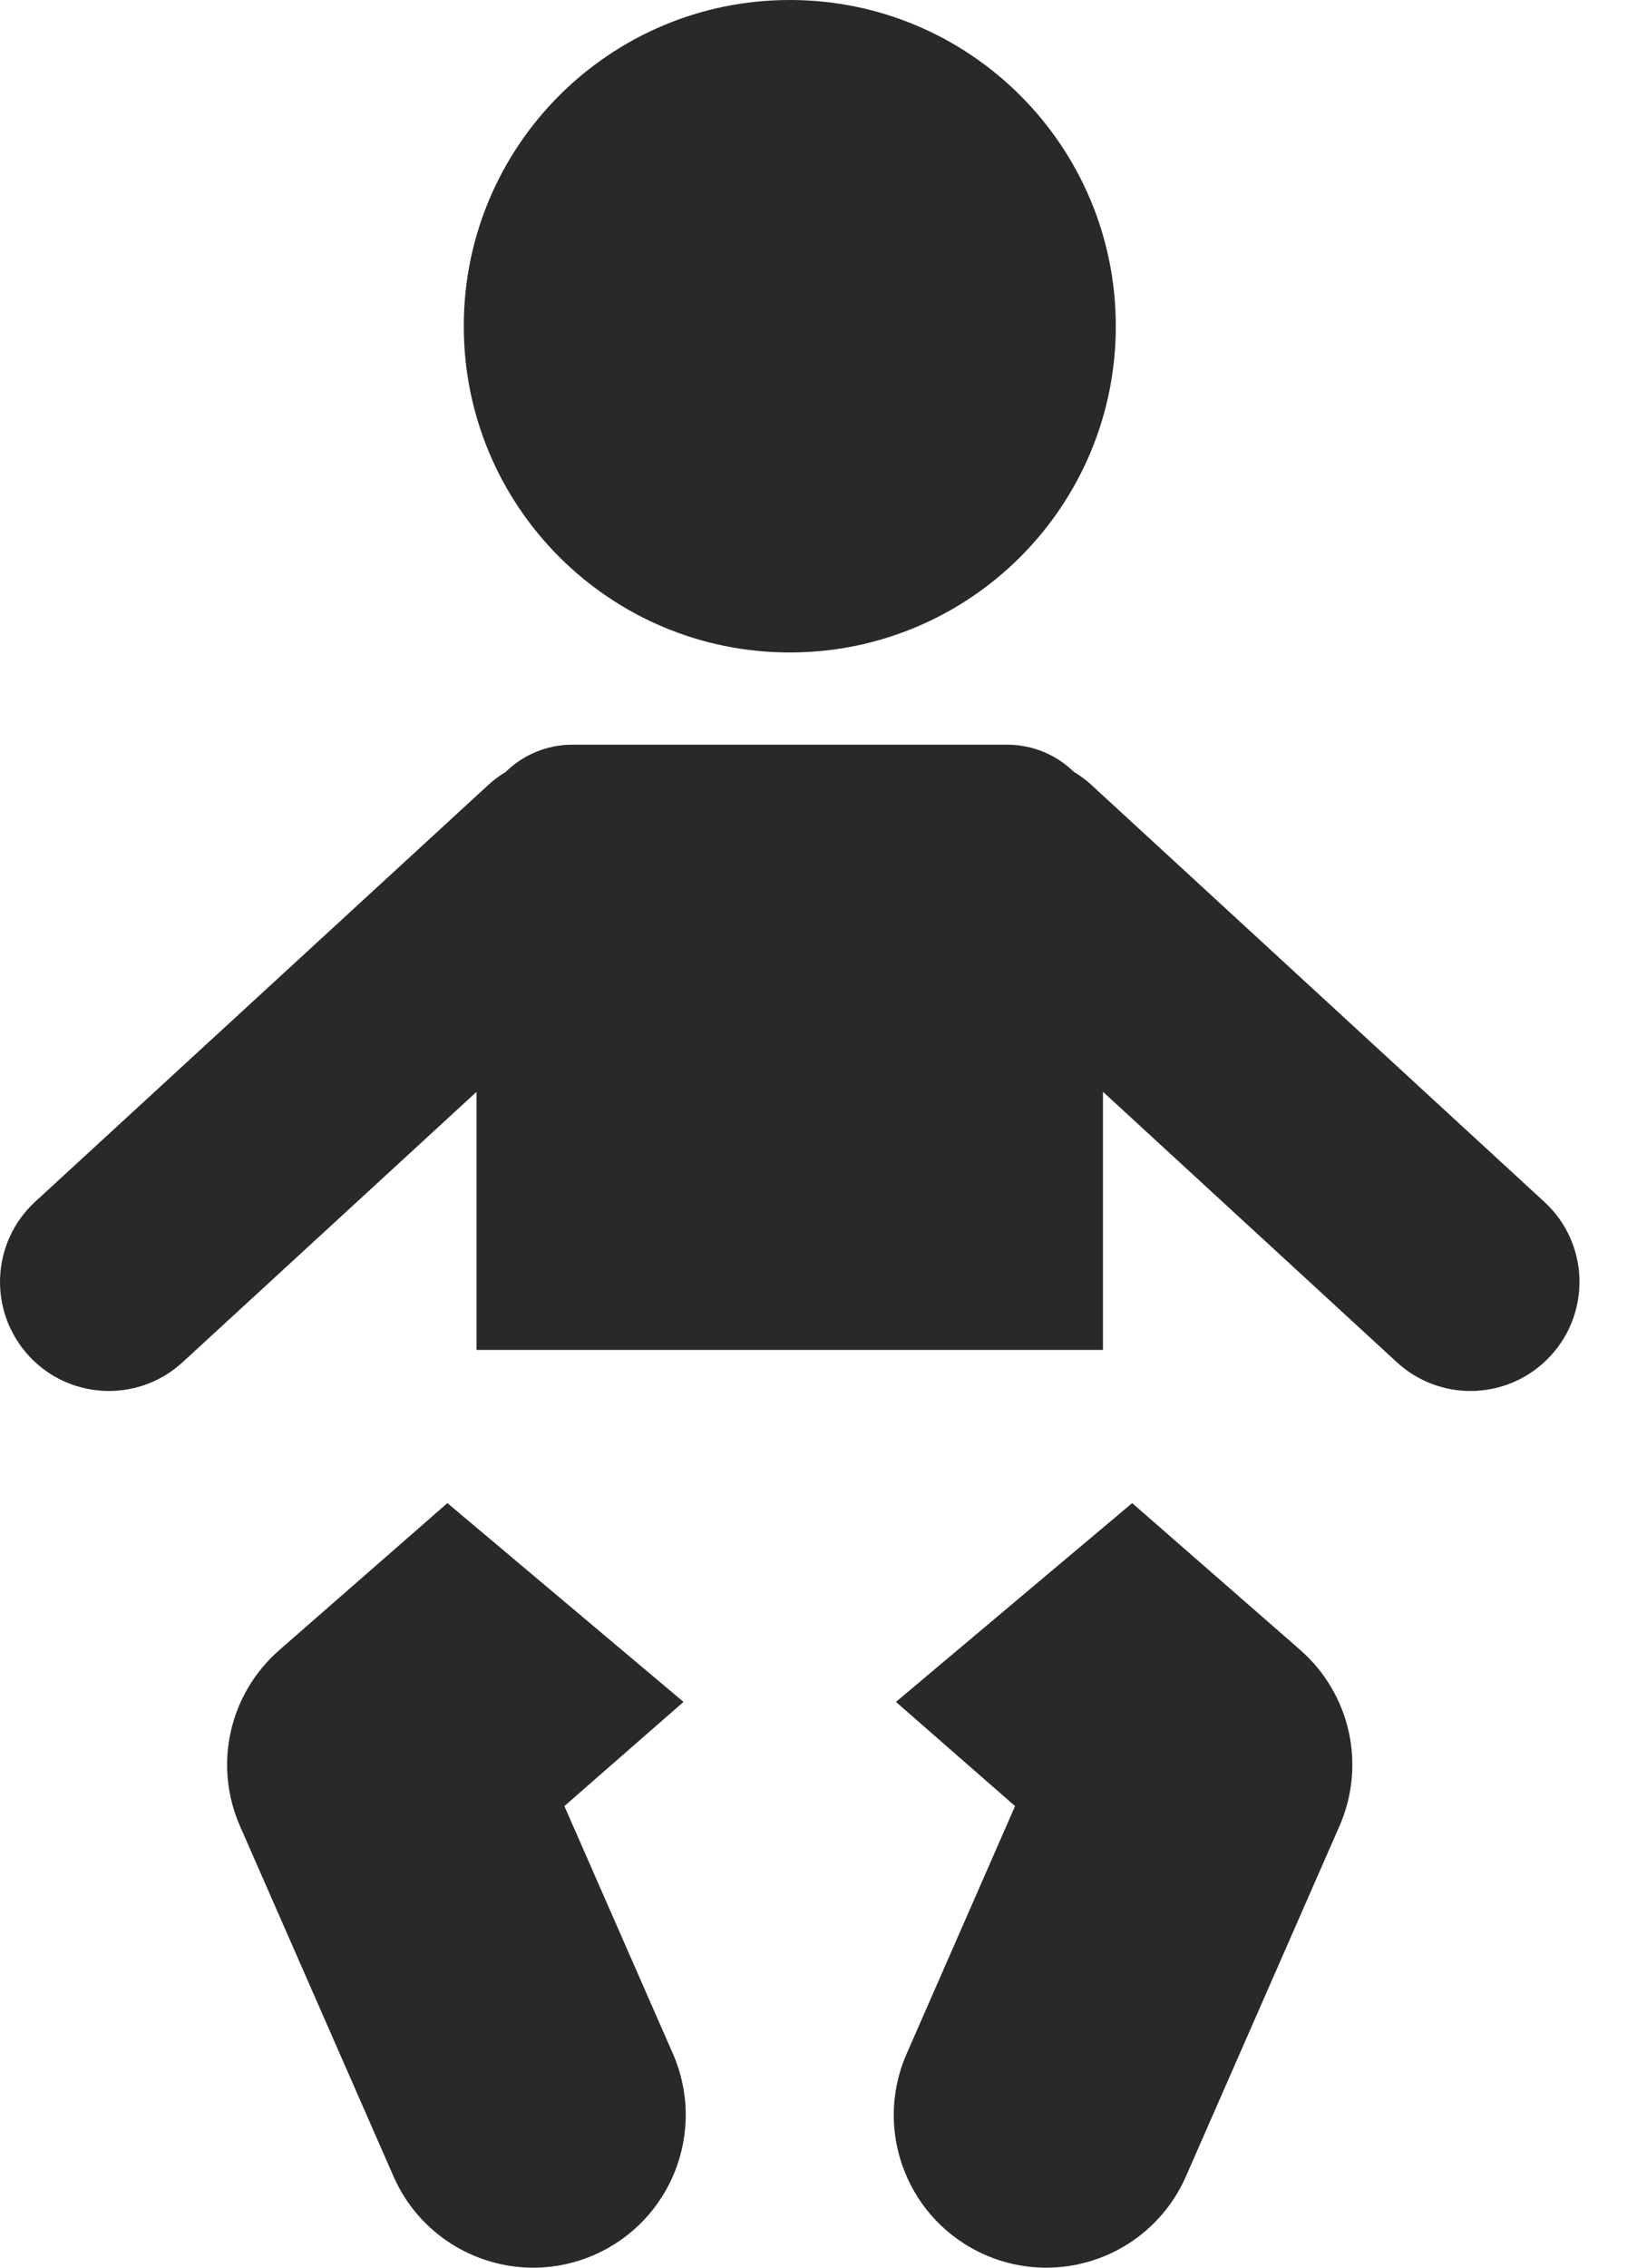 <svg width="13" height="18" viewBox="0 0 13 18" fill="none" xmlns="http://www.w3.org/2000/svg">
<path d="M6.272 5.179C7.702 5.179 8.861 4.02 8.861 2.589C8.861 1.159 7.702 0 6.272 0C4.842 0 3.683 1.159 3.683 2.589C3.683 4.02 4.842 5.179 6.272 5.179Z" fill="#292929"/>
<path d="M2.219 13.097C1.819 13.446 1.693 14.01 1.906 14.495L3.125 17.275C3.324 17.729 3.769 18 4.235 18C4.397 18 4.562 17.967 4.72 17.898C5.333 17.629 5.612 16.915 5.344 16.302L4.482 14.336L5.428 13.509L3.553 11.931L2.219 13.097Z" fill="#292929"/>
<path d="M8.061 14.336L7.2 16.302C6.931 16.915 7.21 17.629 7.823 17.898C7.981 17.967 8.146 18 8.309 18C8.775 18 9.219 17.729 9.418 17.275L10.637 14.495C10.85 14.009 10.724 13.446 10.325 13.096L8.991 11.931L7.115 13.509L8.061 14.336Z" fill="#292929"/>
<path d="M12.263 9.539L8.669 6.232C8.625 6.191 8.577 6.156 8.527 6.126C8.39 5.993 8.204 5.911 7.998 5.911H4.546C4.339 5.911 4.152 5.994 4.015 6.128C3.966 6.157 3.919 6.192 3.875 6.233L0.279 9.539C-0.072 9.863 -0.095 10.409 0.229 10.762C0.399 10.947 0.632 11.041 0.865 11.041C1.075 11.041 1.285 10.965 1.451 10.812L3.784 8.667V10.715H8.759V8.666L11.092 10.812C11.258 10.965 11.468 11.041 11.677 11.041C11.911 11.041 12.144 10.947 12.315 10.761C12.638 10.409 12.616 9.862 12.263 9.539Z" fill="#292929"/>
</svg>
